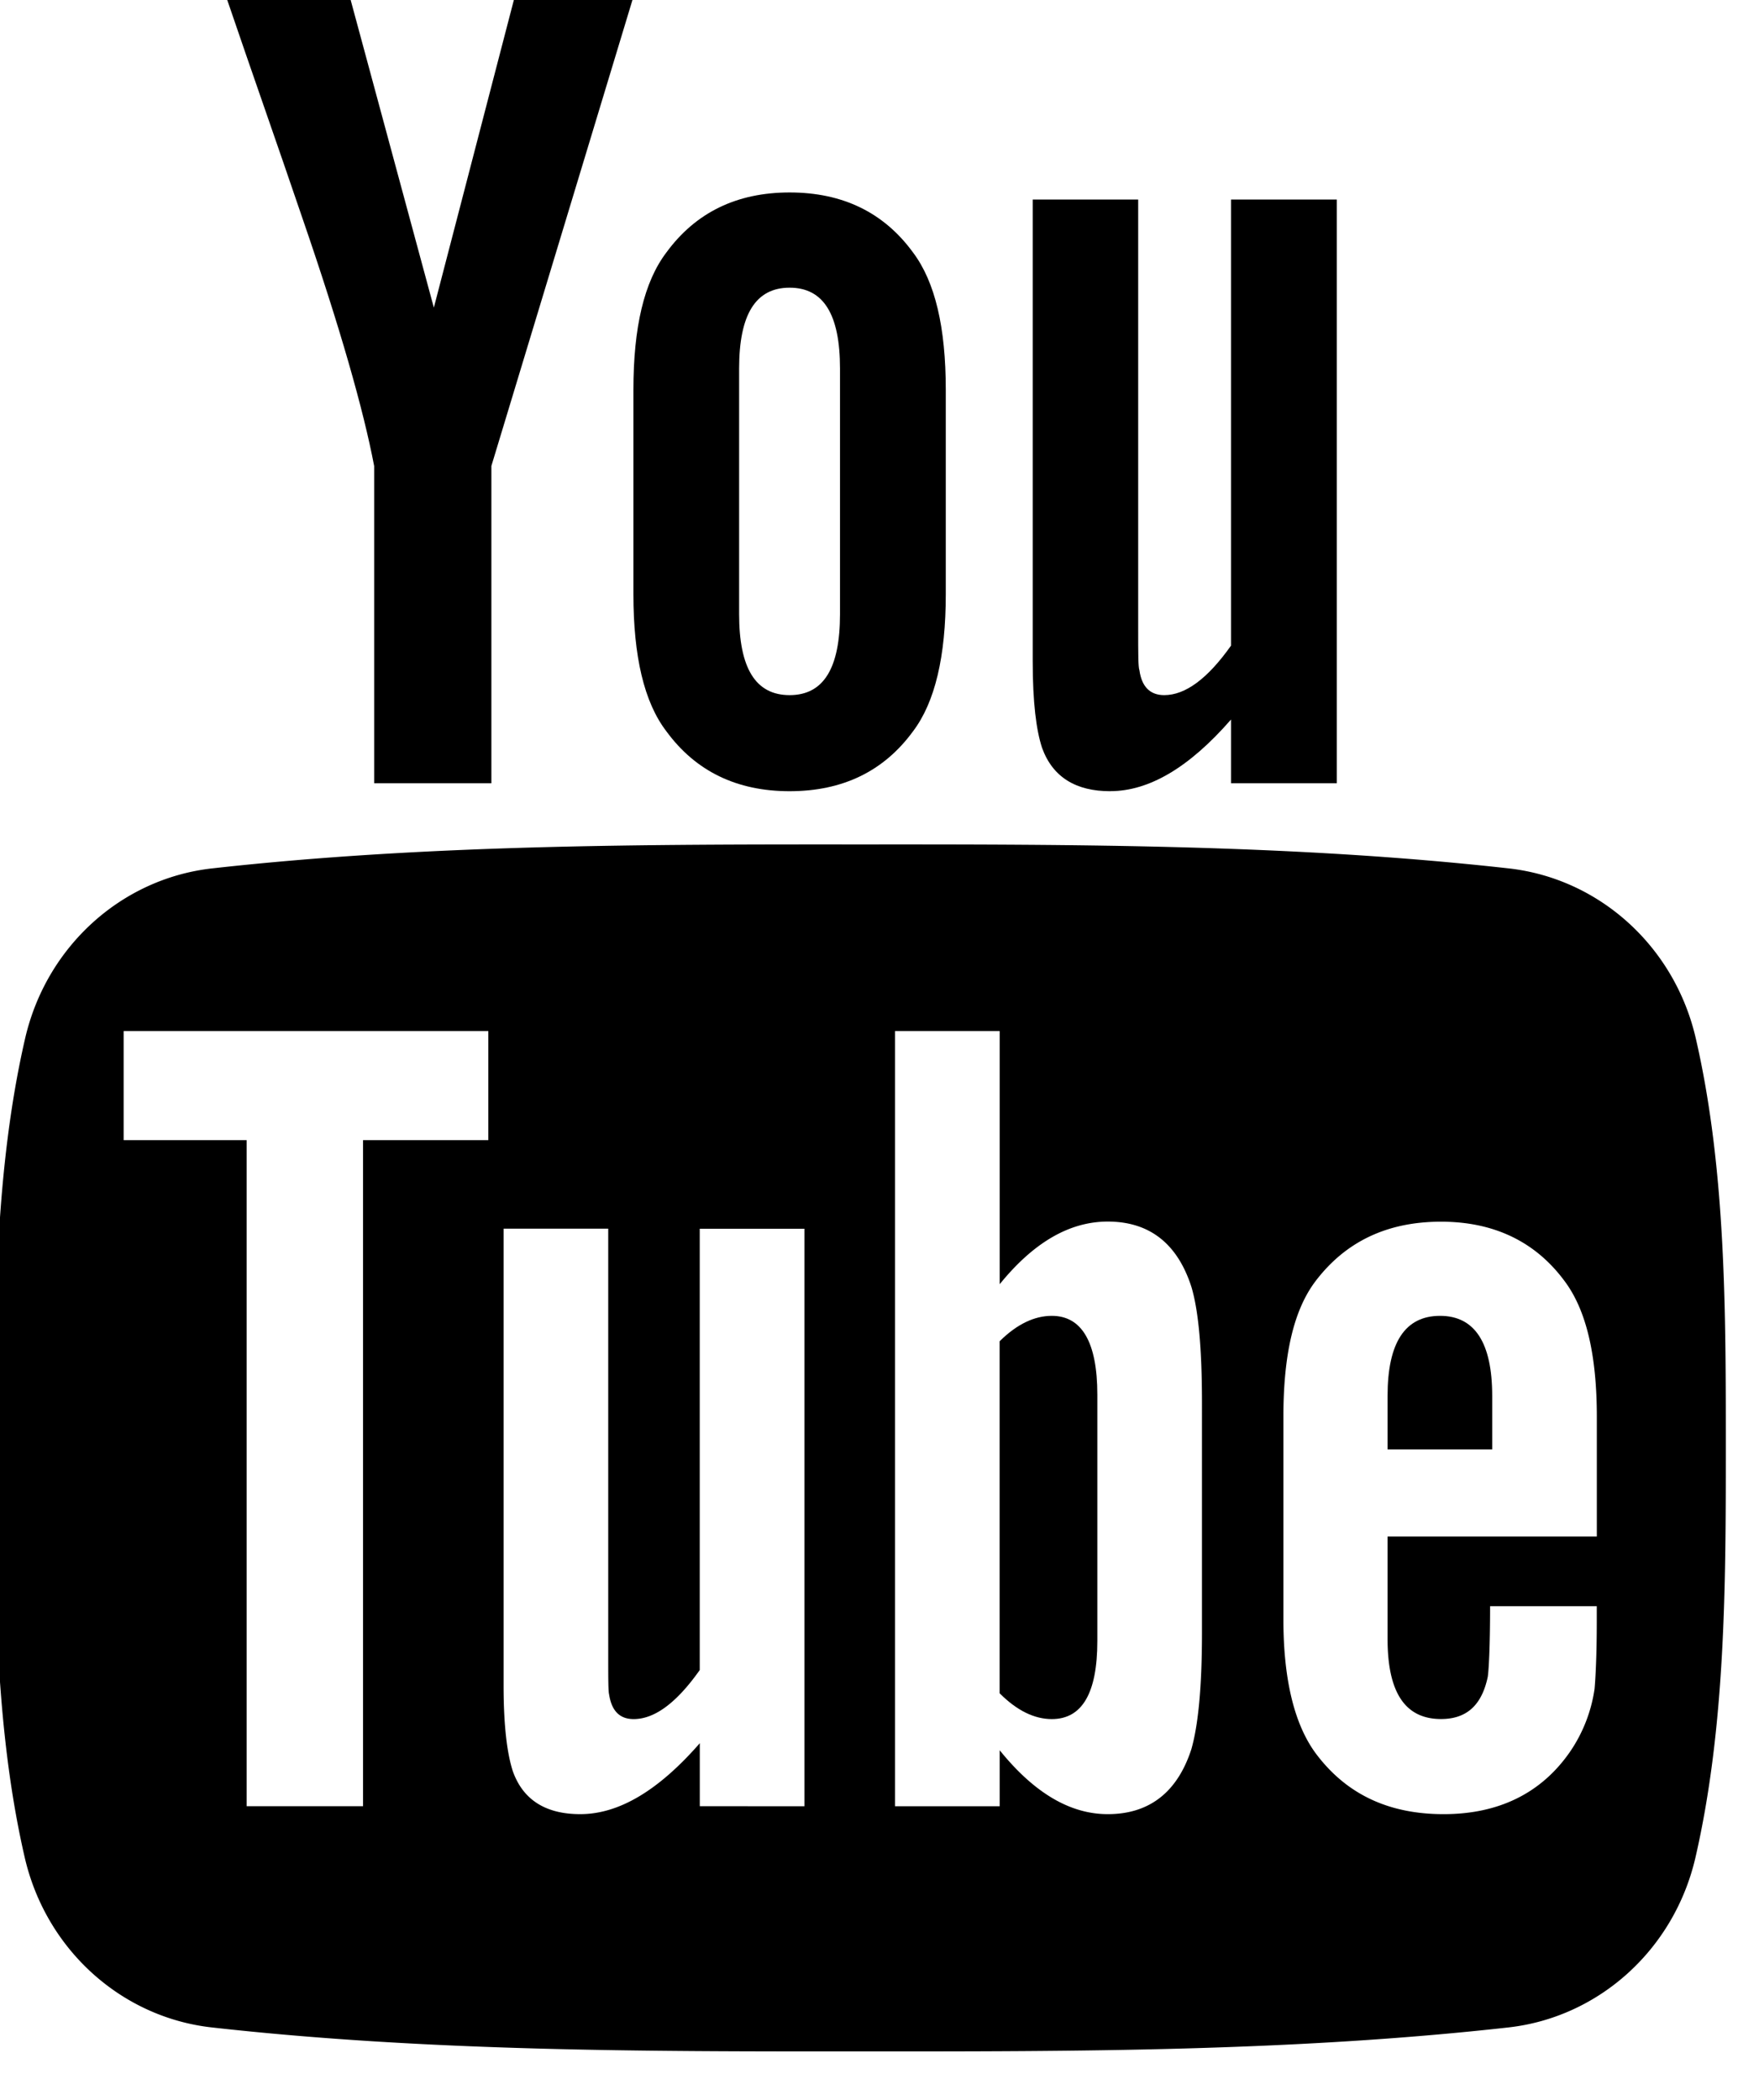 <svg xmlns="http://www.w3.org/2000/svg" width="31" height="37" viewBox="0 0 31 37"><g><g><g><g><path fill="#000000" d="M28.141 27.073h-3.687v1.804c0 .942.308 1.412.942 1.412.454 0 .718-.246.823-.74.017-.1.042-.509.042-1.248h1.88v.269c0 .594-.022 1.003-.039 1.188a2.627 2.627 0 0 1-.43 1.104c-.51.74-1.267 1.103-2.23 1.103-.965 0-1.7-.347-2.232-1.042-.391-.509-.592-1.311-.592-2.392v-3.564c0-1.088.178-1.884.57-2.398.532-.697 1.266-1.043 2.208-1.043.925 0 1.659.346 2.175 1.043.387.514.571 1.31.571 2.398v2.106zm-6.958 1.698c0 .941-.064 1.62-.187 2.05-.246.757-.74 1.144-1.473 1.144-.656 0-1.289-.364-1.905-1.126v.987h-1.844V18.168h1.844v4.46c.595-.733 1.227-1.104 1.905-1.104.734 0 1.227.387 1.473 1.148.124.41.187 1.083.187 2.046zm-8.85 3.054v-1.11c-.733.84-1.43 1.25-2.107 1.25-.595 0-1.004-.24-1.188-.756-.1-.308-.163-.795-.163-1.513v-8.047h1.844v7.492c0 .432 0 .657.016.717.045.287.185.432.432.432.37 0 .756-.285 1.165-.864V21.65h1.846v10.176zM8.606 20.09H6.398v11.735H4.347V20.09H2.179v-1.922h6.427zm21.281-1.79c-.373-1.624-1.7-2.82-3.298-2.999-3.783-.422-7.613-.424-11.424-.422-3.814-.002-7.643 0-11.427.422C2.141 15.48.815 16.677.442 18.3c-.532 2.311-.539 4.833-.539 7.213s0 4.901.532 7.212c.373 1.622 1.7 2.82 3.298 2.998 3.782.423 7.612.425 11.425.423 3.813.002 7.642 0 11.426-.423 1.597-.179 2.924-1.376 3.297-2.998.531-2.31.534-4.833.534-7.212 0-2.38.004-4.902-.528-7.213z"/></g><g><path fill="#000000" d="M25.38 23.185c-.617 0-.926.47-.926 1.411v.942h1.844v-.942c0-.94-.309-1.411-.919-1.411z"/></g><g><path fill="#000000" d="M18.537 23.185c-.304 0-.612.143-.92.448v6.202c.308.309.616.455.92.455.532 0 .802-.455.802-1.374v-4.343c0-.918-.27-1.388-.802-1.388z"/></g><g><path fill="#000000" d="M19.567 13.94c.68 0 1.387-.412 2.128-1.262V13.8h1.864V3.516h-1.864v7.86c-.413.583-.804.872-1.177.872-.25 0-.396-.148-.437-.437-.022-.06-.022-.287-.022-.724V3.516H18.2v8.132c0 .726.062 1.217.165 1.529.188.52.6.764 1.2.764z"/></g><g><path fill="#000000" d="M6.594 8.21v5.59H8.66V8.21L11.146 0h-2.09l-1.41 5.42L6.18 0H4.005c.436 1.28.89 2.565 1.325 3.845.663 1.925 1.076 3.376 1.264 4.366z"/></g><g><path fill="#000000" d="M13.026 6.495c0-.951.289-1.426.89-1.426.6 0 .888.474.888 1.426v4.326c0 .951-.288 1.427-.888 1.427-.601 0-.89-.476-.89-1.427zm.89 7.446c.933 0 1.659-.351 2.173-1.053.391-.515.579-1.325.579-2.418V6.869c0-1.1-.187-1.903-.579-2.423-.514-.703-1.24-1.055-2.173-1.055-.93 0-1.654.352-2.17 1.055-.396.52-.583 1.323-.583 2.423v3.6c0 1.094.187 1.904.583 2.419.515.702 1.24 1.053 2.17 1.053z"/></g></g></g></g></svg>